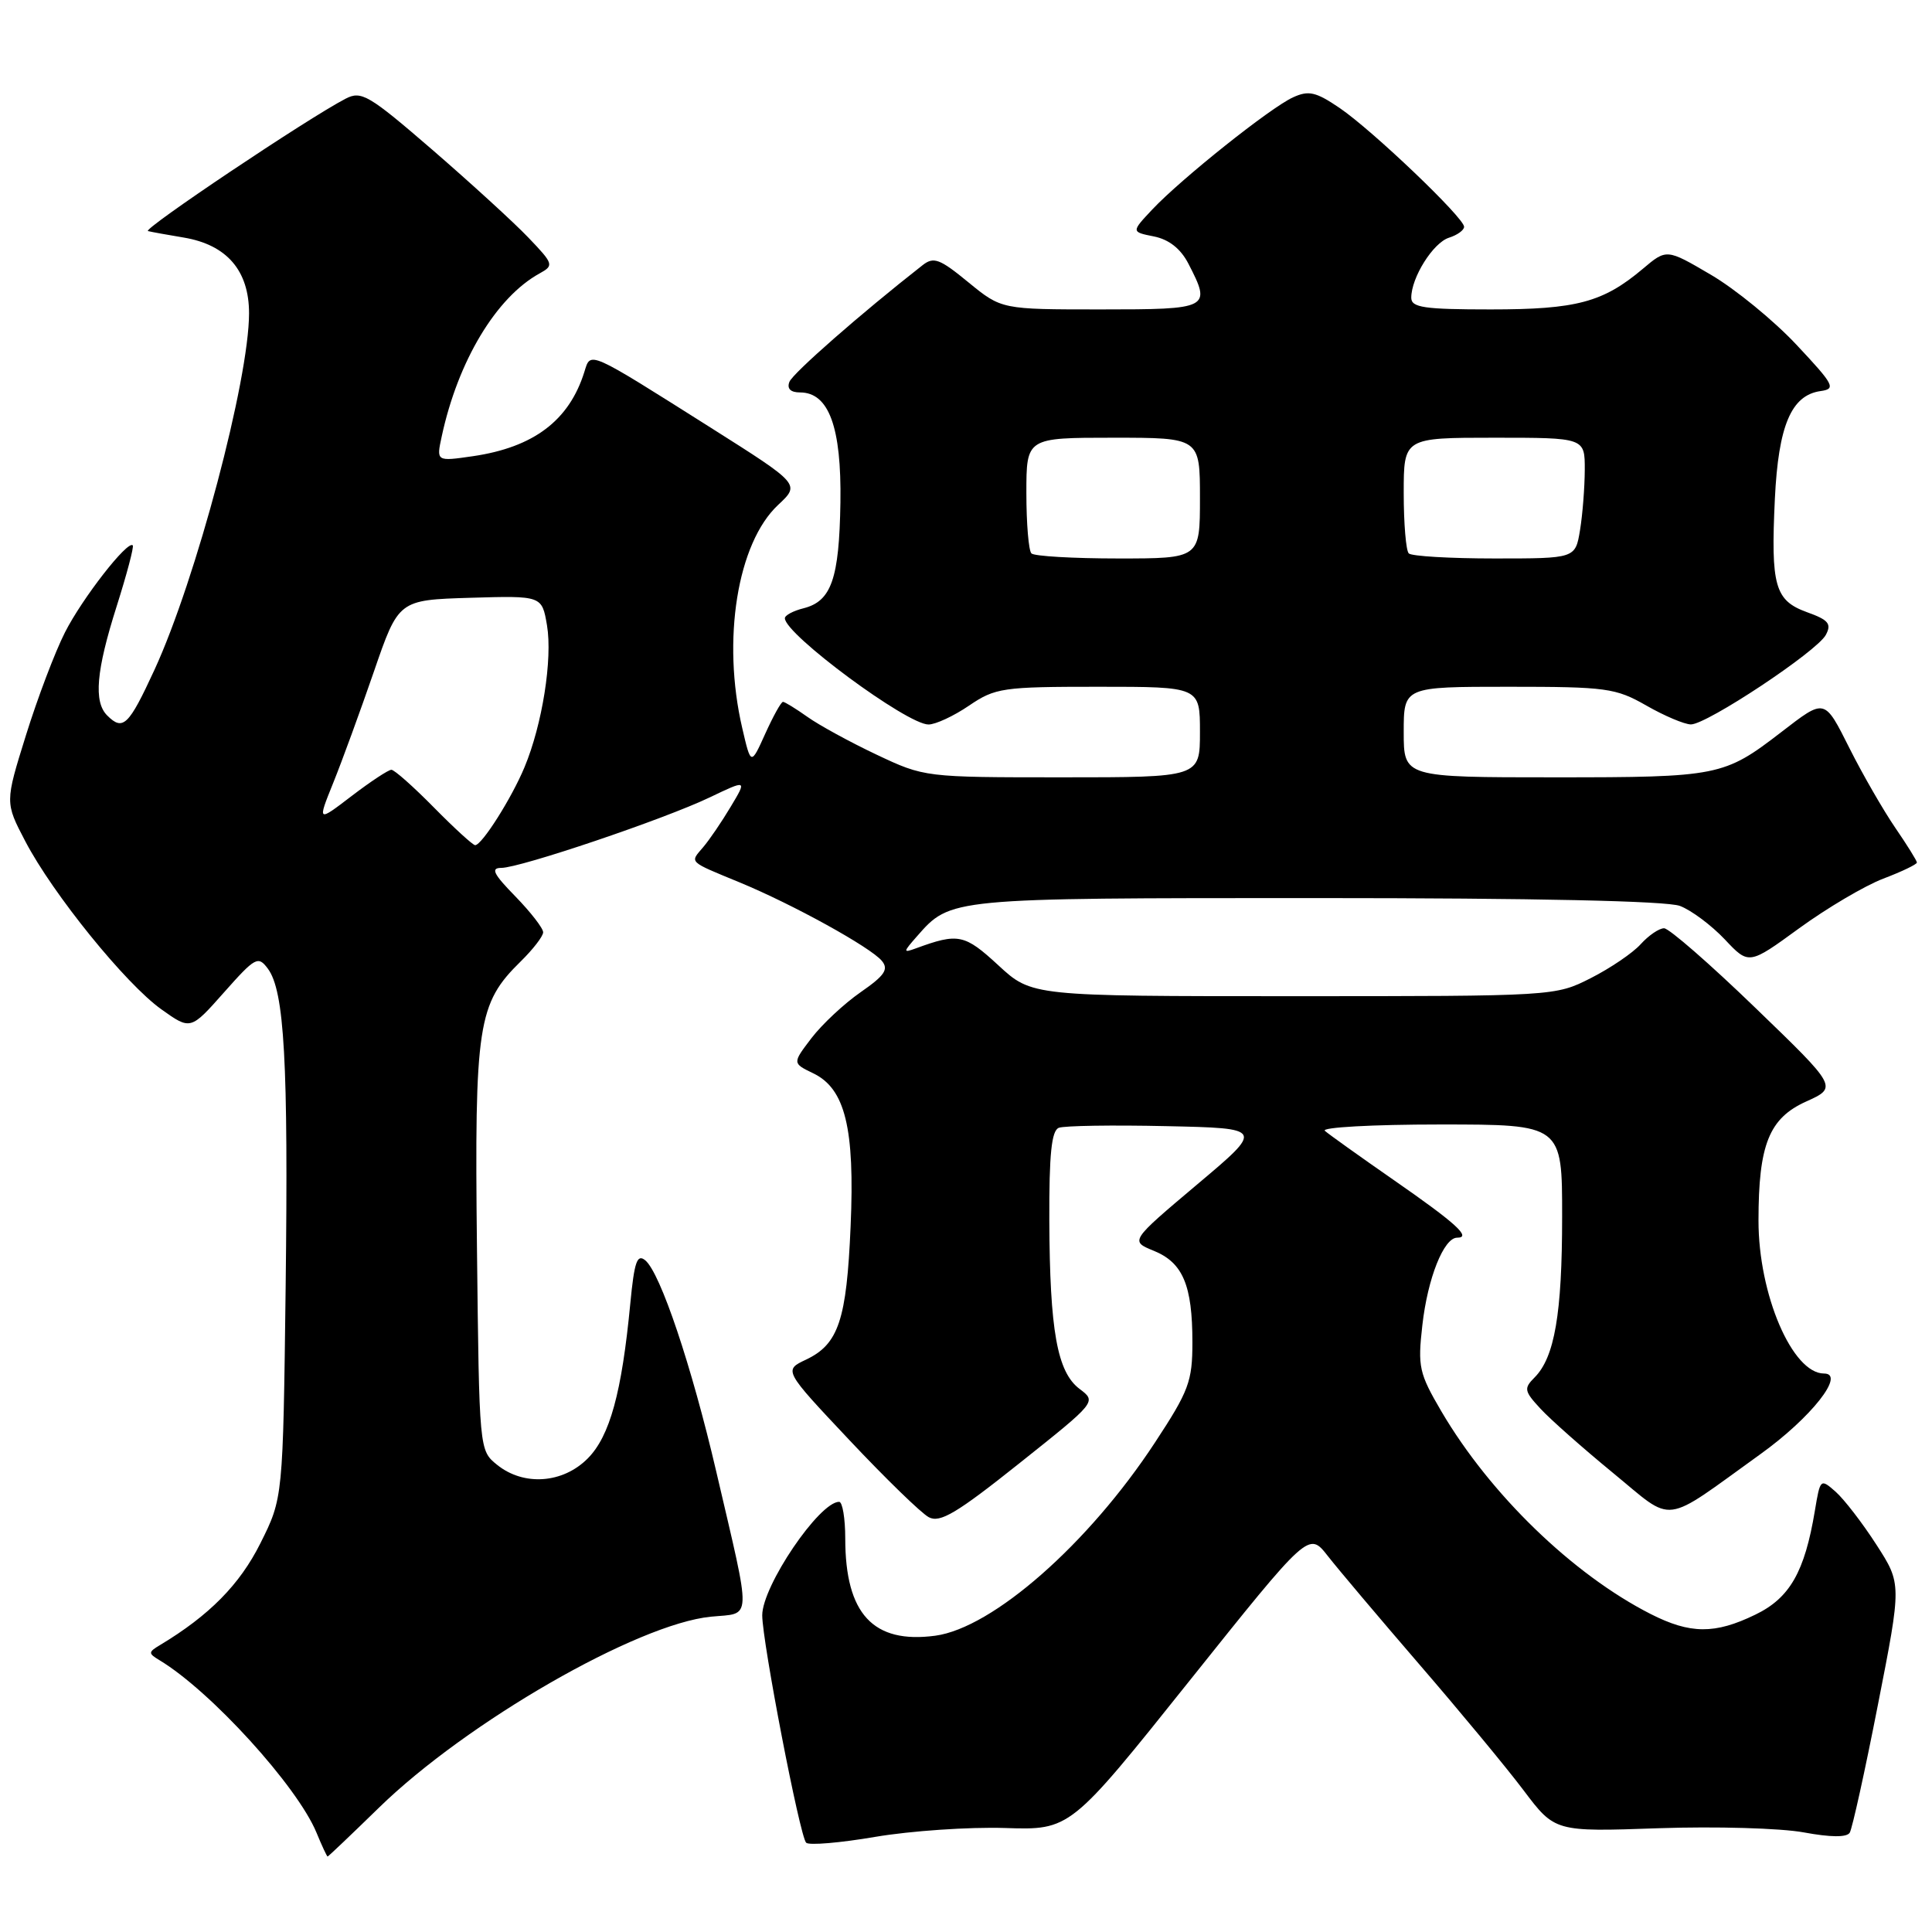 <?xml version="1.0" encoding="UTF-8" standalone="no"?>
<!DOCTYPE svg PUBLIC "-//W3C//DTD SVG 1.1//EN" "http://www.w3.org/Graphics/SVG/1.1/DTD/svg11.dtd" >
<svg xmlns="http://www.w3.org/2000/svg" xmlns:xlink="http://www.w3.org/1999/xlink" version="1.1" viewBox="0 0 256 256">
 <g >
 <path fill="currentColor"
d=" M 50.20 239.54 C 61.82 228.20 84.45 215.18 94.20 214.22 C 99.70 213.68 99.64 215.31 94.91 195.00 C 91.64 180.97 87.51 168.67 85.50 167.00 C 84.42 166.11 84.05 167.19 83.52 172.70 C 82.39 184.54 80.81 190.29 77.88 193.25 C 74.58 196.58 69.38 196.94 65.86 194.09 C 63.50 192.18 63.50 192.18 63.20 165.36 C 62.87 135.72 63.29 132.99 69.00 127.39 C 70.62 125.80 71.96 124.07 71.97 123.54 C 71.99 123.02 70.33 120.88 68.30 118.79 C 65.38 115.81 64.98 115.00 66.42 115.00 C 68.92 115.00 88.04 108.54 94.06 105.65 C 98.98 103.30 98.98 103.30 96.82 106.90 C 95.64 108.88 94.00 111.29 93.17 112.26 C 91.40 114.34 91.12 114.08 98.00 116.92 C 105.05 119.83 115.36 125.52 116.85 127.32 C 117.78 128.44 117.23 129.26 114.04 131.47 C 111.85 132.99 108.92 135.73 107.52 137.56 C 104.99 140.88 104.99 140.88 107.74 142.21 C 111.99 144.24 113.28 149.47 112.71 162.50 C 112.18 174.90 111.11 178.11 106.82 180.15 C 103.83 181.56 103.83 181.56 112.54 190.81 C 117.33 195.90 122.06 200.50 123.07 201.04 C 124.55 201.83 126.76 200.52 135.10 193.87 C 145.31 185.74 145.31 185.74 143.05 184.04 C 140.08 181.80 139.10 176.32 139.04 161.72 C 139.01 152.93 139.33 149.81 140.30 149.44 C 141.02 149.16 147.43 149.06 154.54 149.22 C 167.48 149.50 167.48 149.50 158.60 156.97 C 149.73 164.45 149.73 164.45 152.89 165.74 C 156.74 167.31 158.00 170.30 158.00 177.86 C 158.00 183.05 157.53 184.31 153.04 191.14 C 144.24 204.56 131.55 215.71 123.93 216.74 C 115.70 217.84 112.00 213.85 112.00 203.85 C 112.00 201.18 111.63 199.00 111.19 199.00 C 108.56 199.00 101.01 210.14 101.00 214.03 C 101.00 217.52 105.98 243.34 106.82 244.17 C 107.19 244.54 111.33 244.19 116.00 243.39 C 120.67 242.60 128.40 242.07 133.16 242.22 C 141.81 242.50 141.81 242.50 157.61 222.72 C 173.41 202.95 173.41 202.95 175.92 206.15 C 177.30 207.92 182.76 214.38 188.06 220.53 C 193.36 226.67 199.58 234.17 201.87 237.21 C 206.03 242.73 206.03 242.73 219.77 242.25 C 227.32 241.99 235.97 242.24 239.00 242.80 C 242.58 243.46 244.71 243.48 245.10 242.84 C 245.43 242.30 247.12 234.66 248.84 225.86 C 251.98 209.87 251.98 209.87 248.64 204.69 C 246.80 201.83 244.37 198.68 243.25 197.68 C 241.22 195.89 241.19 195.92 240.48 200.18 C 239.13 208.30 237.15 211.75 232.59 213.95 C 227.22 216.56 223.97 216.53 218.71 213.86 C 208.40 208.61 197.46 198.02 191.00 187.03 C 188.03 181.96 187.84 181.12 188.47 175.59 C 189.17 169.37 191.31 164.00 193.08 164.00 C 195.03 164.00 192.93 162.09 184.72 156.39 C 180.20 153.25 176.07 150.30 175.55 149.84 C 175.03 149.38 181.89 149.00 190.80 149.00 C 207.00 149.00 207.00 149.00 206.99 161.25 C 206.99 174.08 205.99 179.86 203.34 182.52 C 201.89 183.97 201.96 184.33 204.13 186.67 C 205.43 188.08 209.75 191.90 213.72 195.16 C 221.99 201.94 220.04 202.19 233.28 192.67 C 239.98 187.86 244.60 182.00 241.70 182.00 C 237.49 182.00 233.00 171.52 233.01 161.72 C 233.01 151.66 234.42 148.17 239.32 145.96 C 243.50 144.07 243.50 144.07 232.59 133.54 C 226.59 127.74 221.15 123.00 220.50 123.00 C 219.84 123.00 218.45 123.95 217.40 125.11 C 216.36 126.27 213.38 128.29 210.78 129.61 C 206.08 131.99 205.98 132.00 171.40 132.00 C 136.72 132.00 136.72 132.00 132.29 127.91 C 127.80 123.77 126.98 123.60 121.34 125.67 C 119.64 126.29 119.66 126.16 121.50 124.07 C 125.97 118.98 125.72 119.00 174.39 119.00 C 203.44 119.00 220.86 119.38 222.60 120.04 C 224.11 120.61 226.78 122.61 228.54 124.47 C 231.73 127.86 231.73 127.86 238.40 123.00 C 242.07 120.33 247.08 117.37 249.53 116.43 C 251.99 115.50 254.00 114.53 254.00 114.29 C 254.00 114.06 252.71 111.98 251.13 109.68 C 249.56 107.38 246.84 102.67 245.10 99.21 C 241.71 92.47 241.87 92.51 236.00 97.03 C 228.44 102.85 227.70 103.00 206.05 103.00 C 186.00 103.00 186.00 103.00 186.00 97.00 C 186.00 91.00 186.00 91.00 199.90 91.00 C 212.87 91.00 214.09 91.17 218.15 93.49 C 220.54 94.86 223.20 95.98 224.05 95.99 C 226.16 96.00 240.76 86.32 241.93 84.13 C 242.72 82.66 242.29 82.14 239.44 81.12 C 235.17 79.57 234.63 77.65 235.18 66.08 C 235.65 56.39 237.35 52.37 241.23 51.82 C 243.31 51.53 243.05 51.02 238.03 45.67 C 235.02 42.46 229.92 38.29 226.69 36.40 C 220.83 32.96 220.83 32.96 217.67 35.63 C 212.41 40.06 208.90 41.00 197.53 41.00 C 188.69 41.00 187.00 40.75 187.00 39.45 C 187.00 36.78 189.89 32.17 191.99 31.50 C 193.10 31.15 194.00 30.50 194.00 30.05 C 194.00 28.86 181.86 17.27 177.51 14.31 C 174.36 12.17 173.40 11.95 171.33 12.90 C 168.34 14.26 156.55 23.66 152.69 27.75 C 149.89 30.73 149.89 30.73 152.90 31.33 C 154.89 31.73 156.44 32.95 157.46 34.92 C 160.54 40.89 160.33 41.00 145.85 41.00 C 132.71 41.00 132.71 41.00 128.32 37.41 C 124.50 34.27 123.71 33.98 122.22 35.16 C 114.06 41.55 105.04 49.46 104.60 50.60 C 104.25 51.50 104.75 52.00 106.01 52.00 C 109.83 52.00 111.51 56.60 111.36 66.58 C 111.20 76.70 110.16 79.67 106.47 80.60 C 105.11 80.94 104.00 81.53 104.00 81.92 C 104.00 84.04 120.17 96.00 123.03 96.00 C 123.96 96.00 126.38 94.88 128.40 93.50 C 131.88 91.14 132.84 91.00 145.54 91.00 C 159.00 91.00 159.00 91.00 159.00 97.00 C 159.00 103.00 159.00 103.00 140.75 103.00 C 122.54 103.00 122.49 102.99 116.14 99.99 C 112.65 98.34 108.53 96.09 106.99 94.99 C 105.45 93.90 103.99 93.00 103.75 93.00 C 103.50 93.00 102.45 94.90 101.40 97.22 C 99.50 101.43 99.50 101.43 98.35 96.47 C 95.63 84.79 97.70 71.95 103.11 66.90 C 106.03 64.17 106.03 64.17 94.27 56.73 C 77.79 46.32 78.28 46.54 77.44 49.25 C 75.43 55.71 70.73 59.27 62.65 60.45 C 57.81 61.15 57.81 61.15 58.53 57.83 C 60.68 47.83 65.75 39.39 71.50 36.23 C 73.42 35.17 73.36 34.98 70.00 31.47 C 68.08 29.46 62.35 24.23 57.29 19.85 C 48.86 12.57 47.88 11.99 45.79 13.08 C 40.79 15.67 18.78 30.42 19.61 30.62 C 20.10 30.74 22.24 31.13 24.36 31.48 C 30.06 32.44 33.00 35.86 33.00 41.51 C 33.00 50.31 25.97 76.81 20.47 88.75 C 17.05 96.16 16.30 96.90 14.20 94.80 C 12.39 92.99 12.74 88.89 15.46 80.33 C 16.81 76.07 17.77 72.44 17.59 72.26 C 16.90 71.57 10.89 79.29 8.61 83.79 C 7.29 86.38 4.97 92.51 3.44 97.42 C 0.66 106.33 0.66 106.33 3.35 111.47 C 7.01 118.47 16.66 130.38 21.38 133.74 C 25.25 136.50 25.25 136.50 29.68 131.50 C 33.83 126.82 34.20 126.62 35.49 128.35 C 37.69 131.30 38.21 140.74 37.85 170.55 C 37.50 198.50 37.50 198.50 34.50 204.50 C 31.77 209.96 27.73 214.06 21.20 217.98 C 19.63 218.92 19.63 219.08 21.14 219.99 C 27.91 224.06 39.38 236.67 41.93 242.82 C 42.65 244.57 43.32 246.00 43.41 246.00 C 43.50 246.00 46.56 243.09 50.20 239.54 Z  M 57.50 107.00 C 54.79 104.25 52.26 102.00 51.86 102.00 C 51.47 102.00 49.10 103.56 46.60 105.47 C 42.05 108.95 42.05 108.95 44.16 103.72 C 45.32 100.85 47.74 94.22 49.54 89.00 C 52.81 79.50 52.81 79.50 62.31 79.21 C 71.81 78.93 71.81 78.93 72.48 82.86 C 73.23 87.33 71.86 96.00 69.50 101.66 C 67.80 105.75 63.86 111.98 62.96 111.99 C 62.67 112.00 60.21 109.75 57.50 107.00 Z  M 136.67 73.33 C 136.30 72.97 136.00 69.37 136.00 65.33 C 136.00 58.00 136.00 58.00 147.50 58.00 C 159.00 58.00 159.00 58.00 159.00 66.00 C 159.00 74.00 159.00 74.00 148.17 74.00 C 142.21 74.00 137.03 73.70 136.67 73.33 Z  M 186.67 73.33 C 186.30 72.97 186.00 69.37 186.00 65.33 C 186.00 58.00 186.00 58.00 198.00 58.00 C 210.00 58.00 210.00 58.00 209.99 62.25 C 209.98 64.59 209.70 68.19 209.36 70.25 C 208.74 74.00 208.74 74.00 198.04 74.00 C 192.15 74.00 187.03 73.70 186.67 73.33 Z "/>
</g>
</svg>